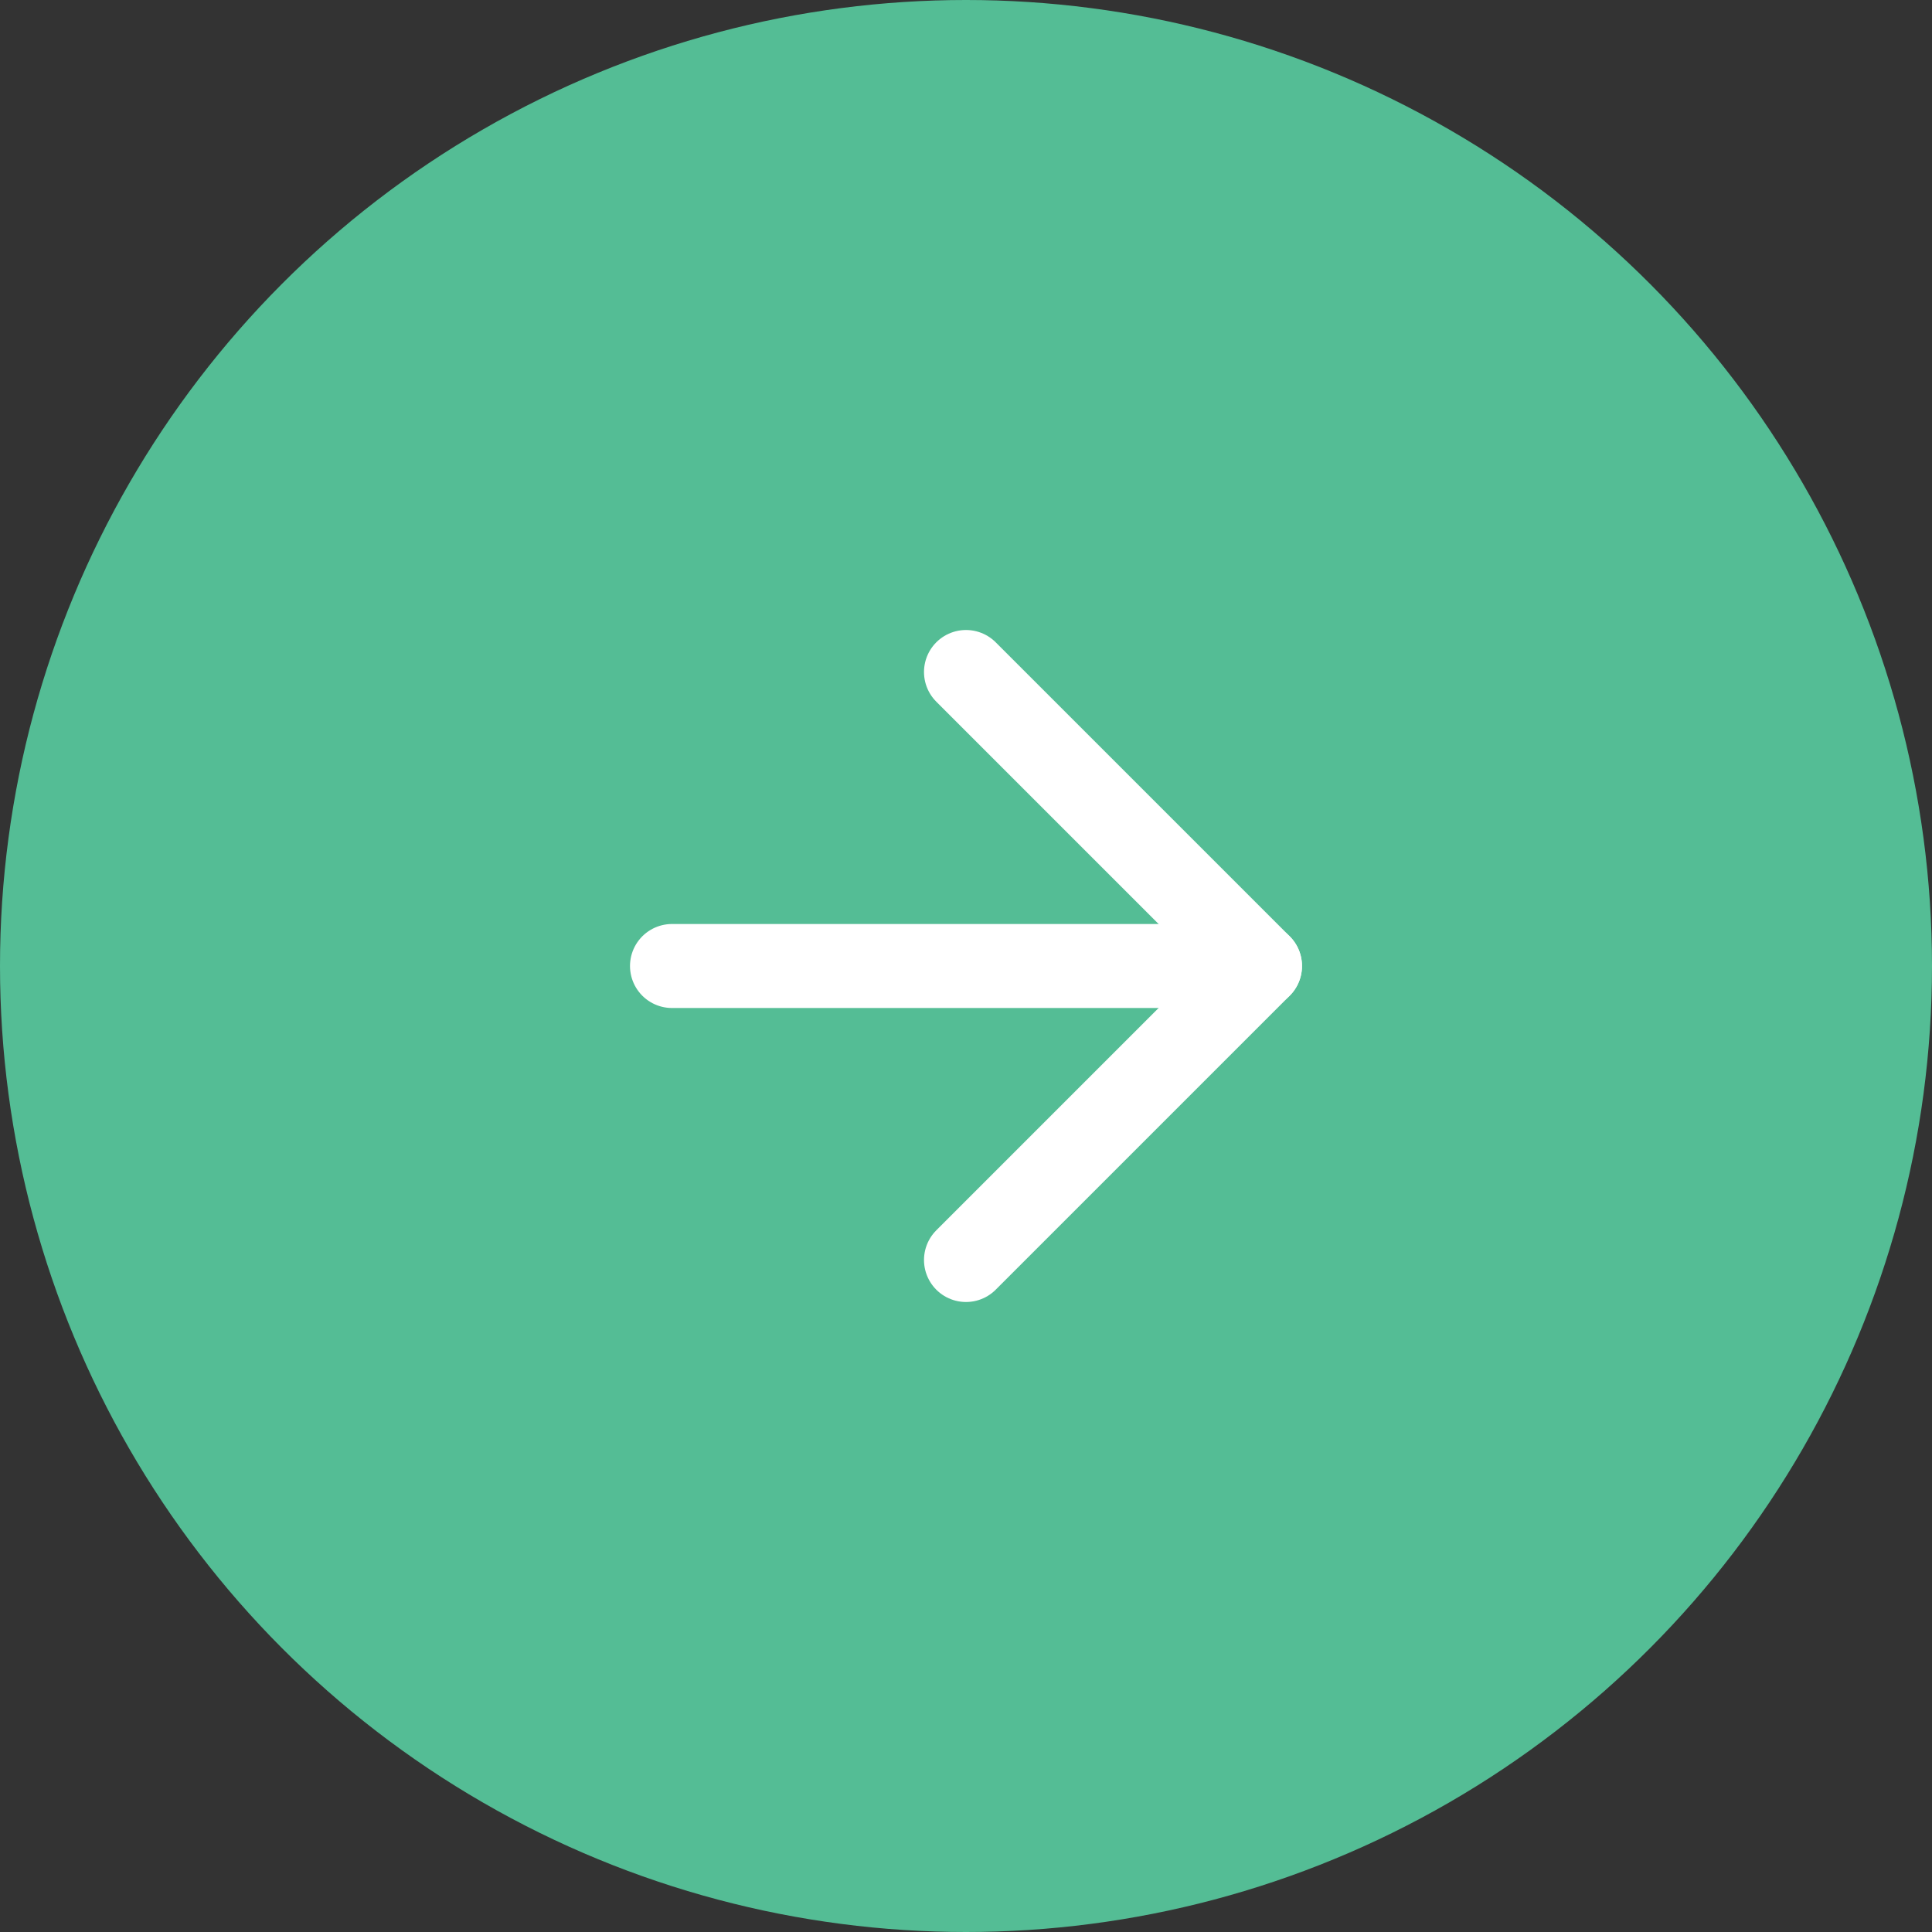 <svg width="46" height="46" viewBox="0 0 46 46" fill="none" xmlns="http://www.w3.org/2000/svg">
<rect x="0" y="0" width="46" height="46" fill="#333333" stroke="none"/>
<circle cx="23" cy="23" r="23" fill="#54BD95"/>
<path d="M16 23H30" stroke="white" stroke-width="2" stroke-linecap="round" stroke-linejoin="round"/>
<path d="M23 16L30 23L23 30" stroke="white" stroke-width="2" stroke-linecap="round" stroke-linejoin="round"/>
</svg>
